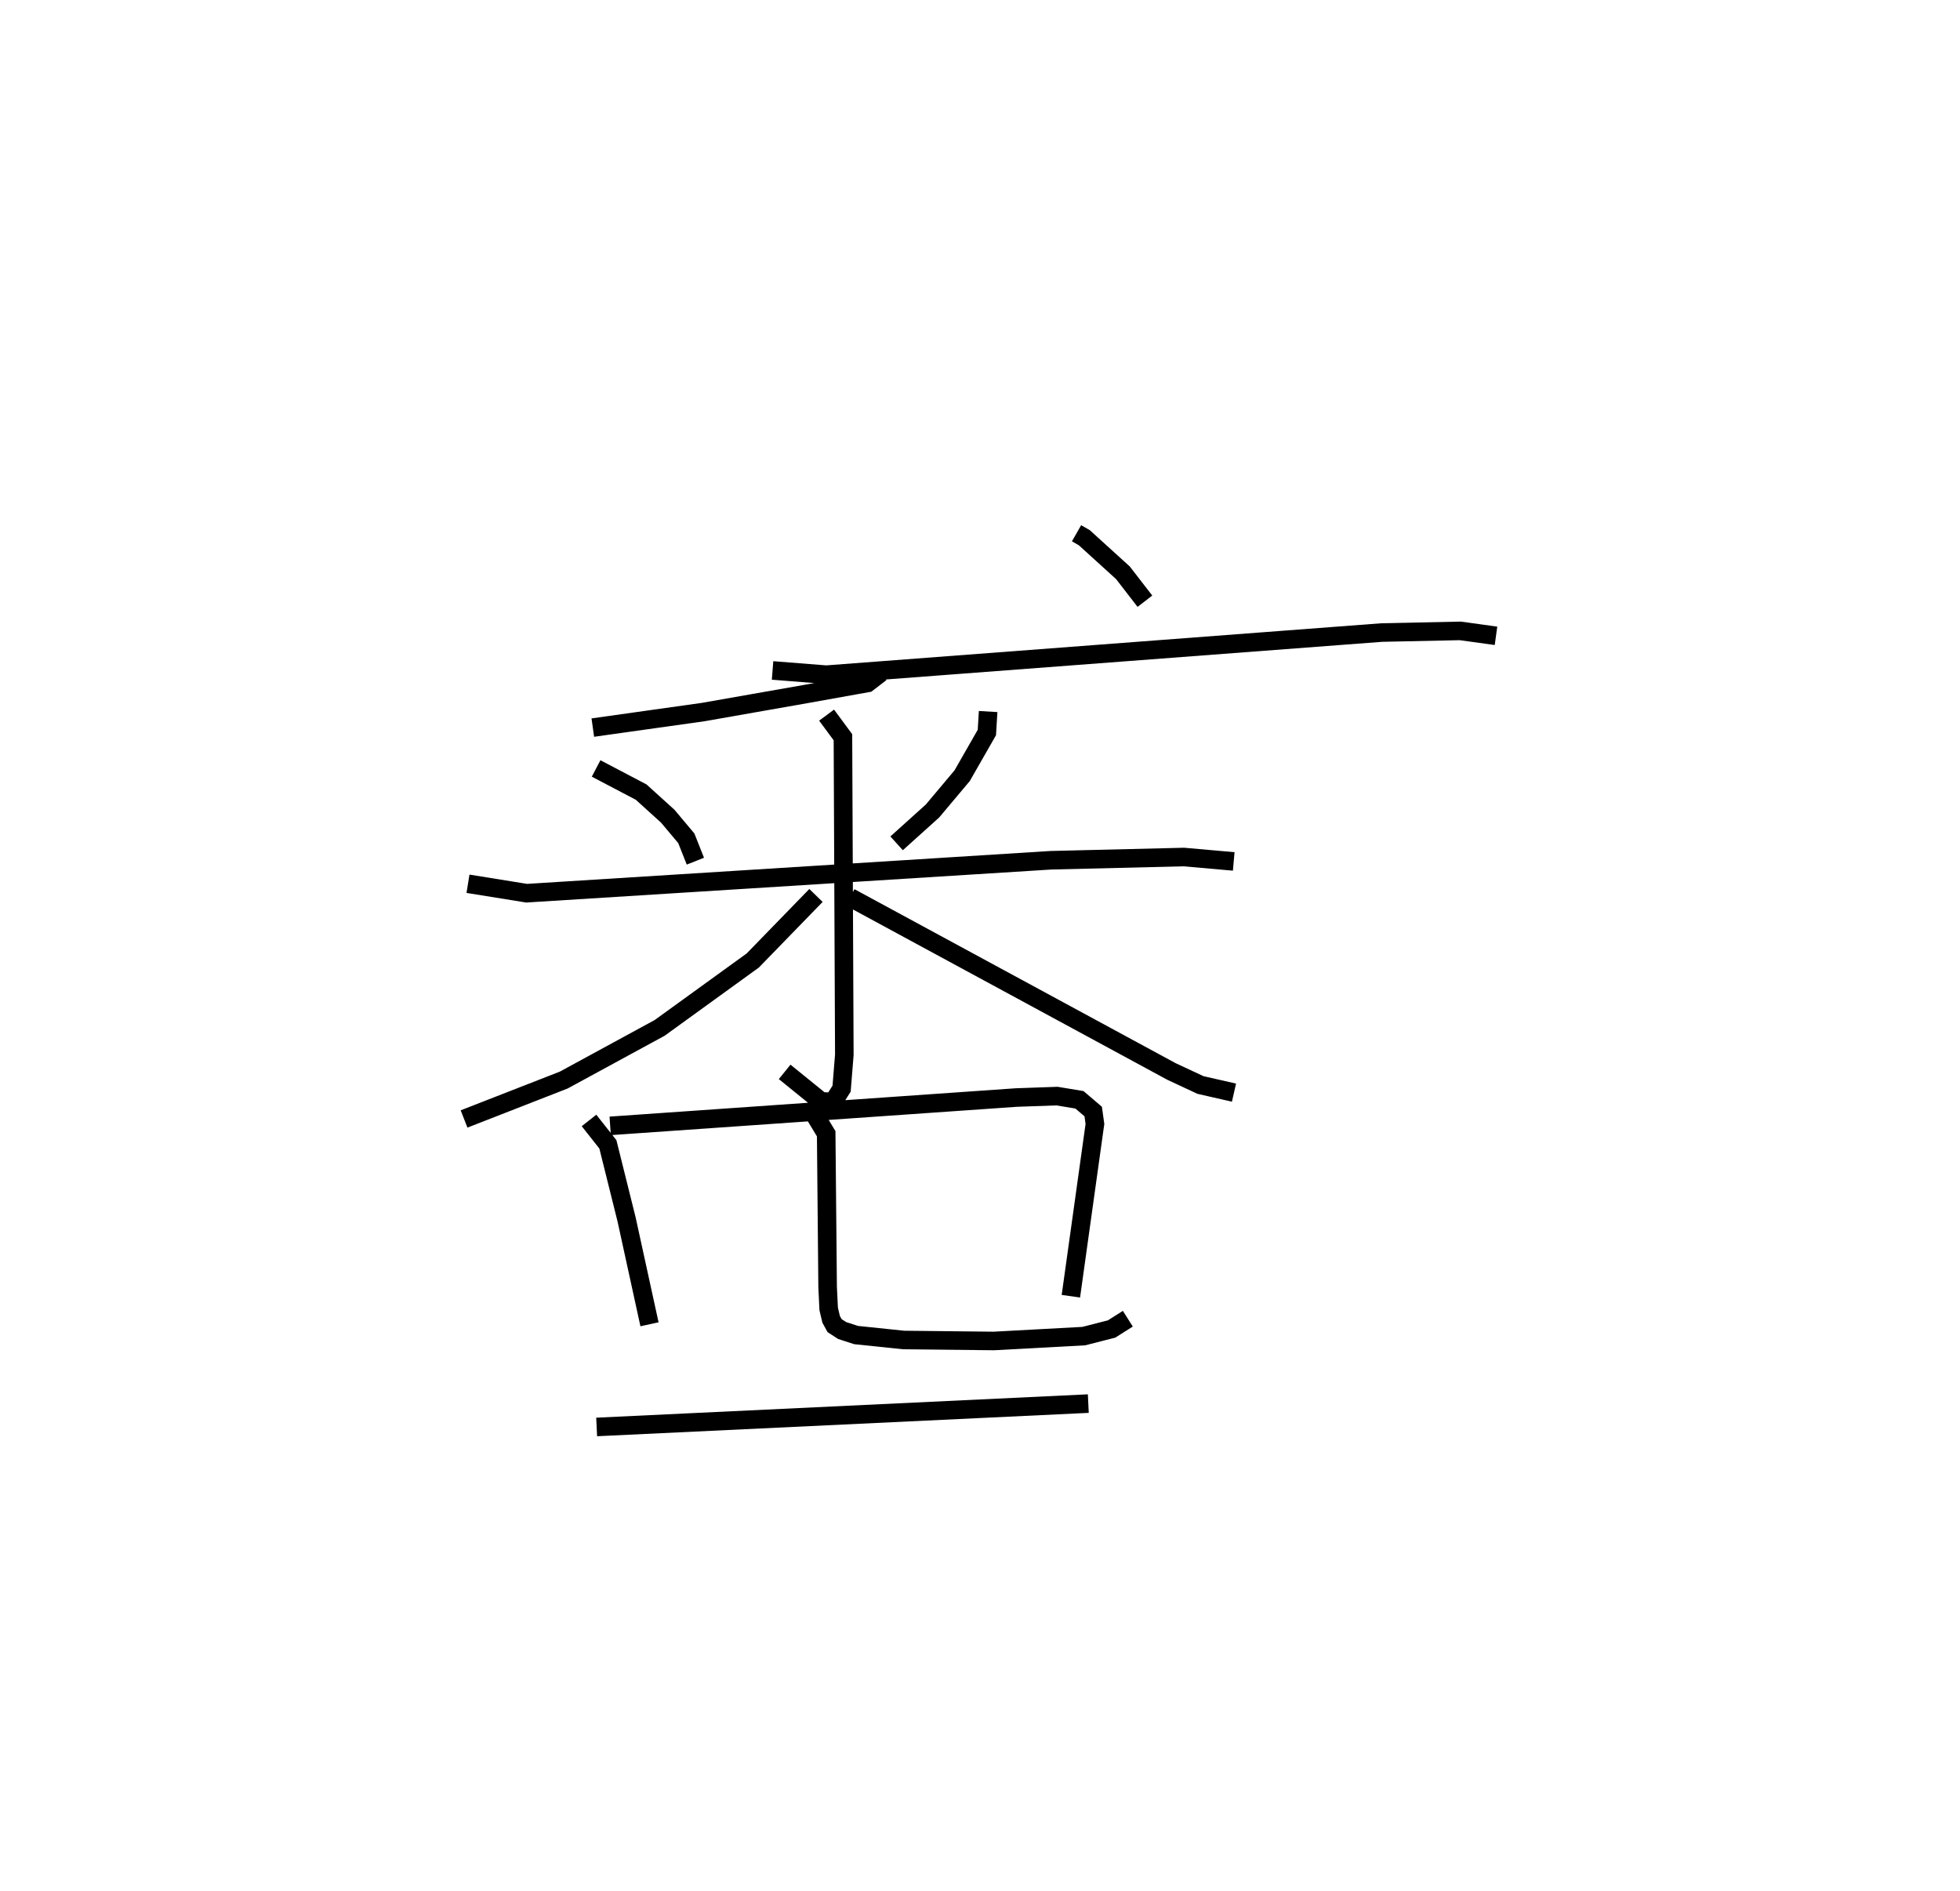 <?xml version="1.0" encoding="utf-8" ?>
<svg baseProfile="full" height="101.884" version="1.1" width="105.6" xmlns="http://www.w3.org/2000/svg" xmlns:ev="http://www.w3.org/2001/xml-events" xmlns:xlink="http://www.w3.org/1999/xlink"><defs /><rect fill="white" height="101.884" width="105.6" x="0" y="0" /><path d="M29.167,25 m0.0,0.0 m28.834,3.731 l0.417,0.238 2.083,1.892 l1.184,1.531 m-20.061,3.73 l2.892,0.229 29.93,-2.271 l4.23,-0.089 1.925,0.266 m-33.148,1.99 l-0.716,0.55 -3.321,0.595 l-5.536,0.973 -5.941,0.836 m0.178,2.201 l2.427,1.275 1.432,1.297 l1.001,1.192 0.488,1.232 m15.773,-8.062 l-0.068,1.13 -1.332,2.328 l-1.598,1.901 -1.933,1.742 m-23.093,2.178 l3.159,0.509 28.245,-1.775 l7.165,-0.174 2.687,0.237 m-21.935,-7.882 l0.88,1.191 0.075,17.11 l-0.147,1.824 -0.452,0.715 l-0.658,-0.032 -1.958,-1.587 m1.688,-9.506 l-3.405,3.504 -5.017,3.631 l-5.171,2.813 -5.368,2.095 m20.796,-11.941 l17.316,9.381 1.565,0.73 l1.805,0.411 m-34.749,1.499 l1.016,1.287 1.007,4.043 l1.235,5.652 m-2.118,-10.69 l21.884,-1.527 2.19,-0.077 l1.209,0.2 0.741,0.632 l0.093,0.668 -1.296,9.282 m-13.77,-9.726 l0.587,0.972 0.077,8.261 l0.057,1.177 0.132,0.56 l0.186,0.34 0.407,0.264 l0.752,0.244 2.564,0.267 l4.857,0.052 4.846,-0.262 l1.497,-0.383 0.877,-0.554 m-28.619,5.832 l26.489,-1.259 " fill="none" stroke="black" stroke-width="1" /></svg>